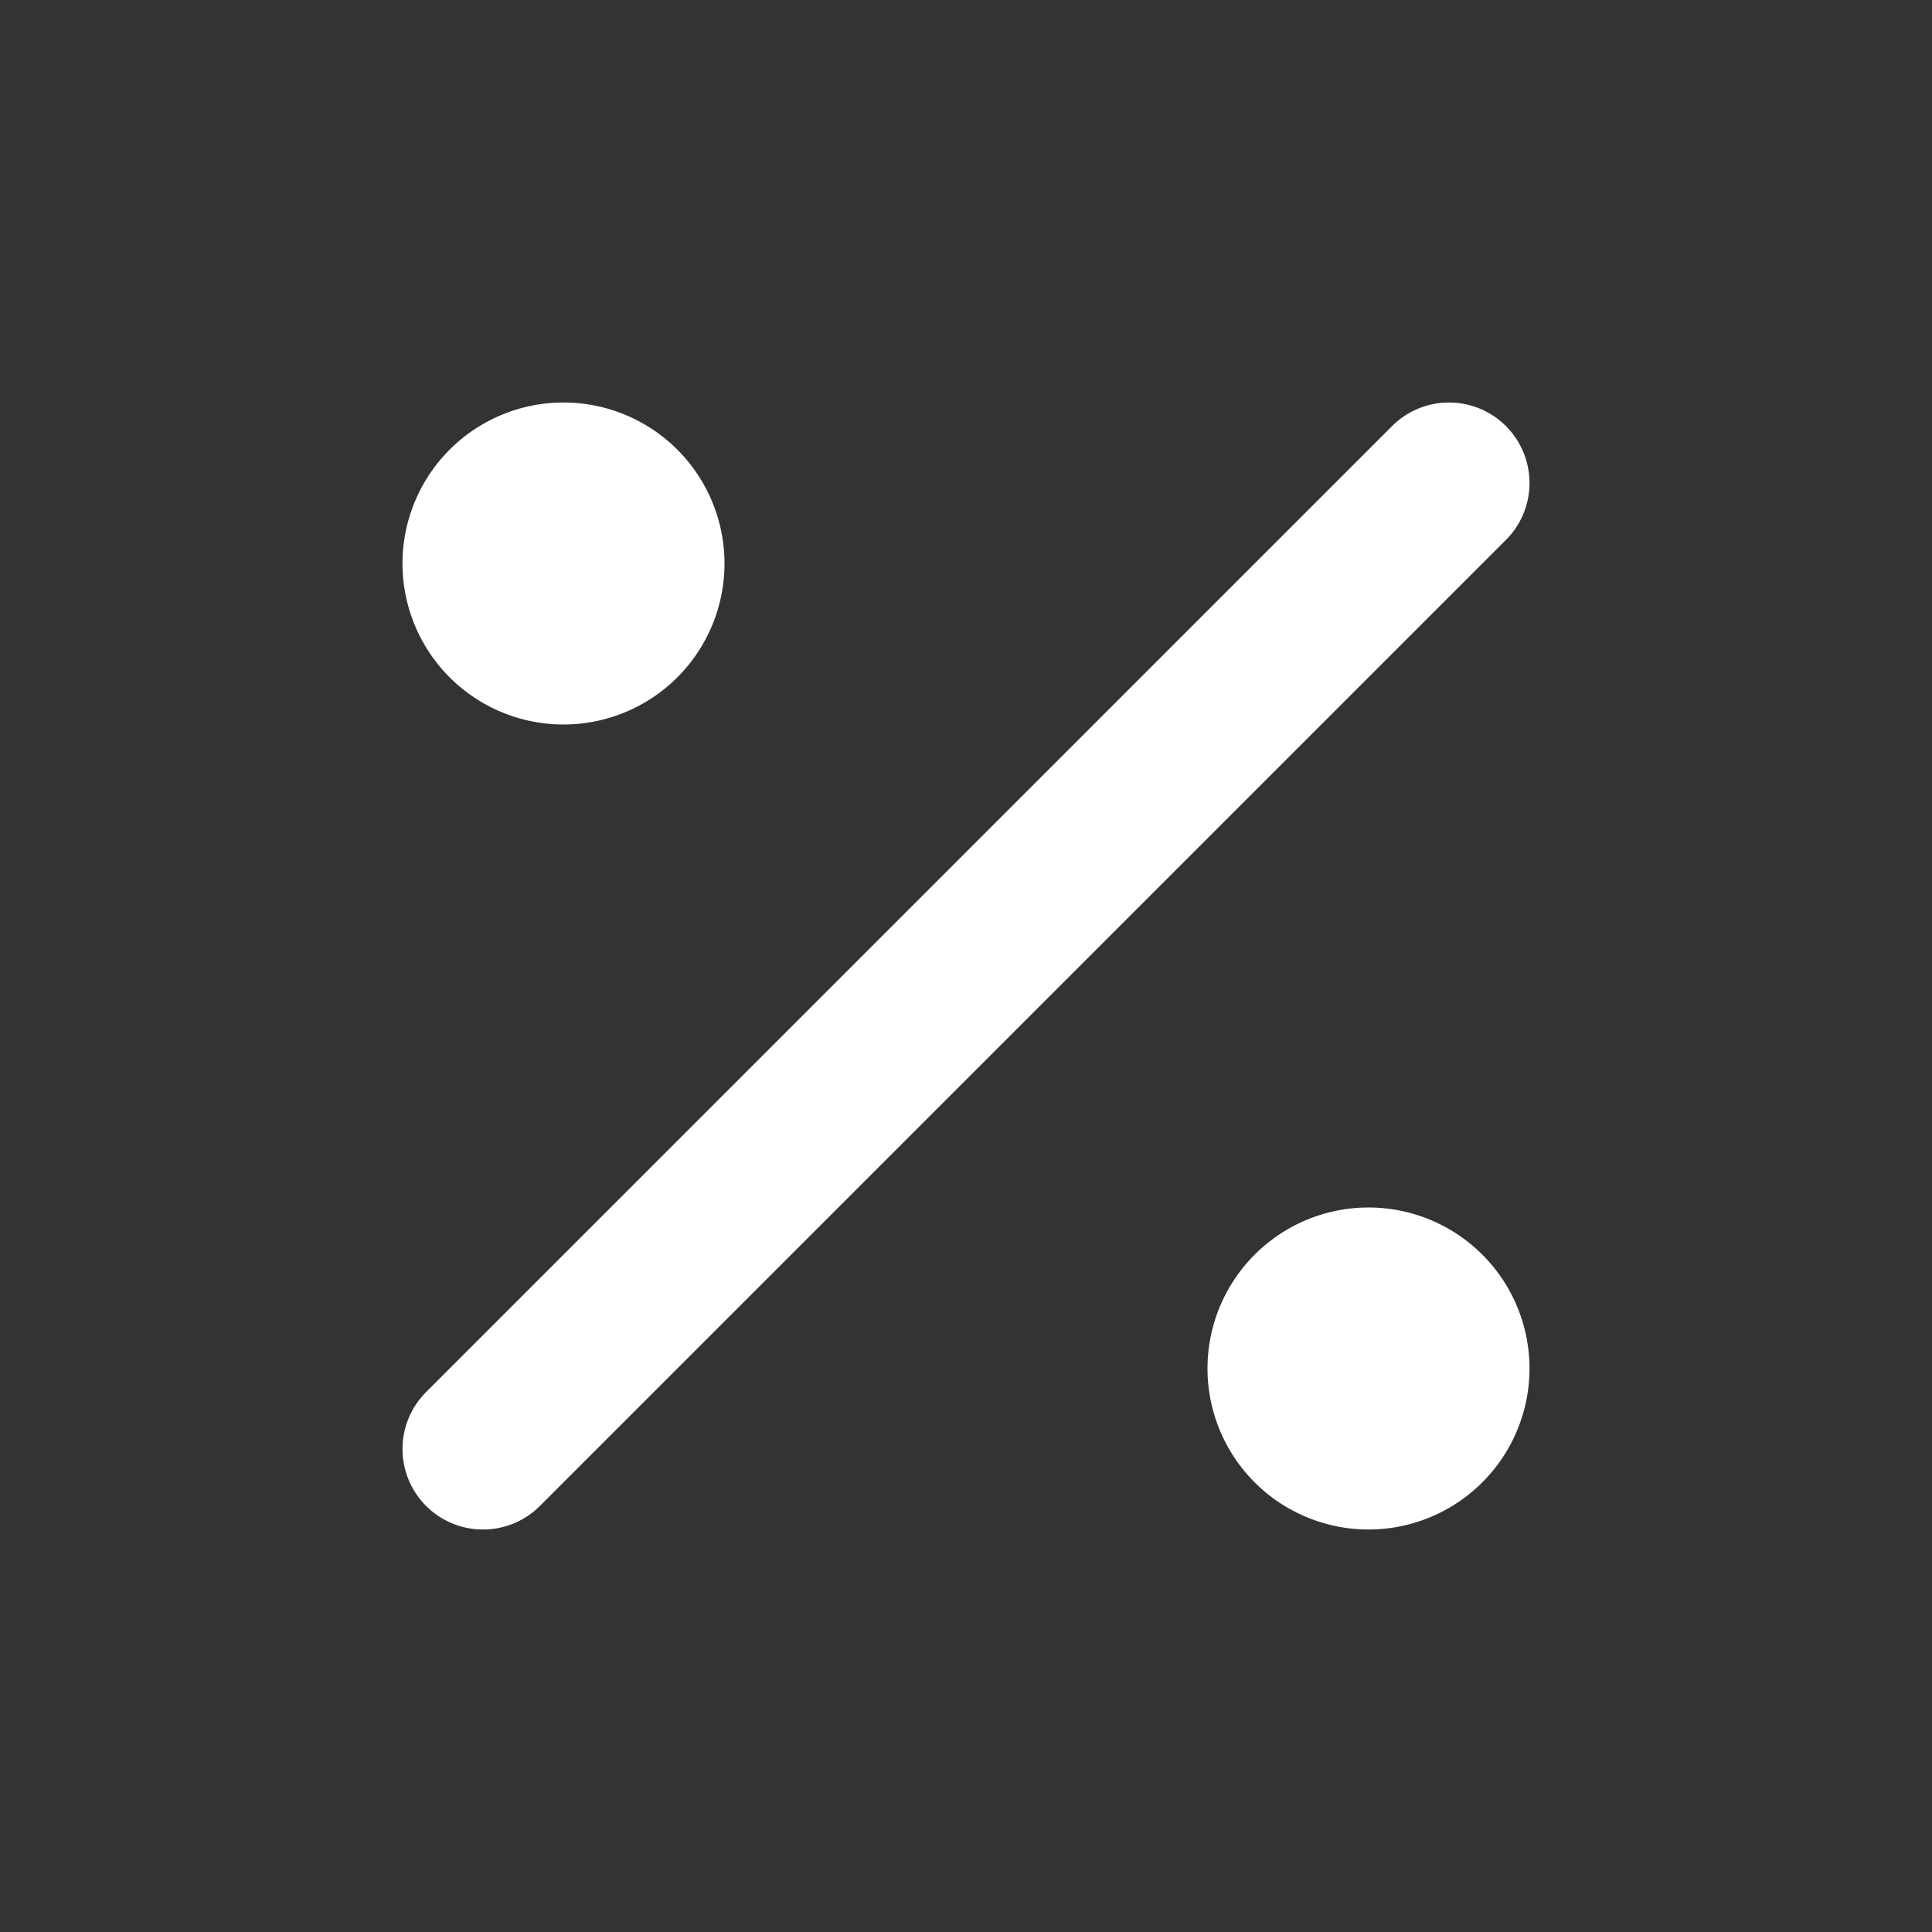 <svg xmlns="http://www.w3.org/2000/svg" class="prefix__icon prefix__icon-tabler prefix__icon-tabler-percentage" width="24" height="24" stroke-width="2" stroke="currentColor" fill="none" stroke-linecap="round" stroke-linejoin="round"><rect width="100%" height="100%" fill="#333333" stroke="none"/><path d="M0 0h24v24H0z" stroke="none"/><path d="M16 17a1 1 0 102 0 1 1 0 10-2 0M6 7a1 1 0 102 0 1 1 0 10-2 0M6 18L18 6" stroke="#fff"/></svg>